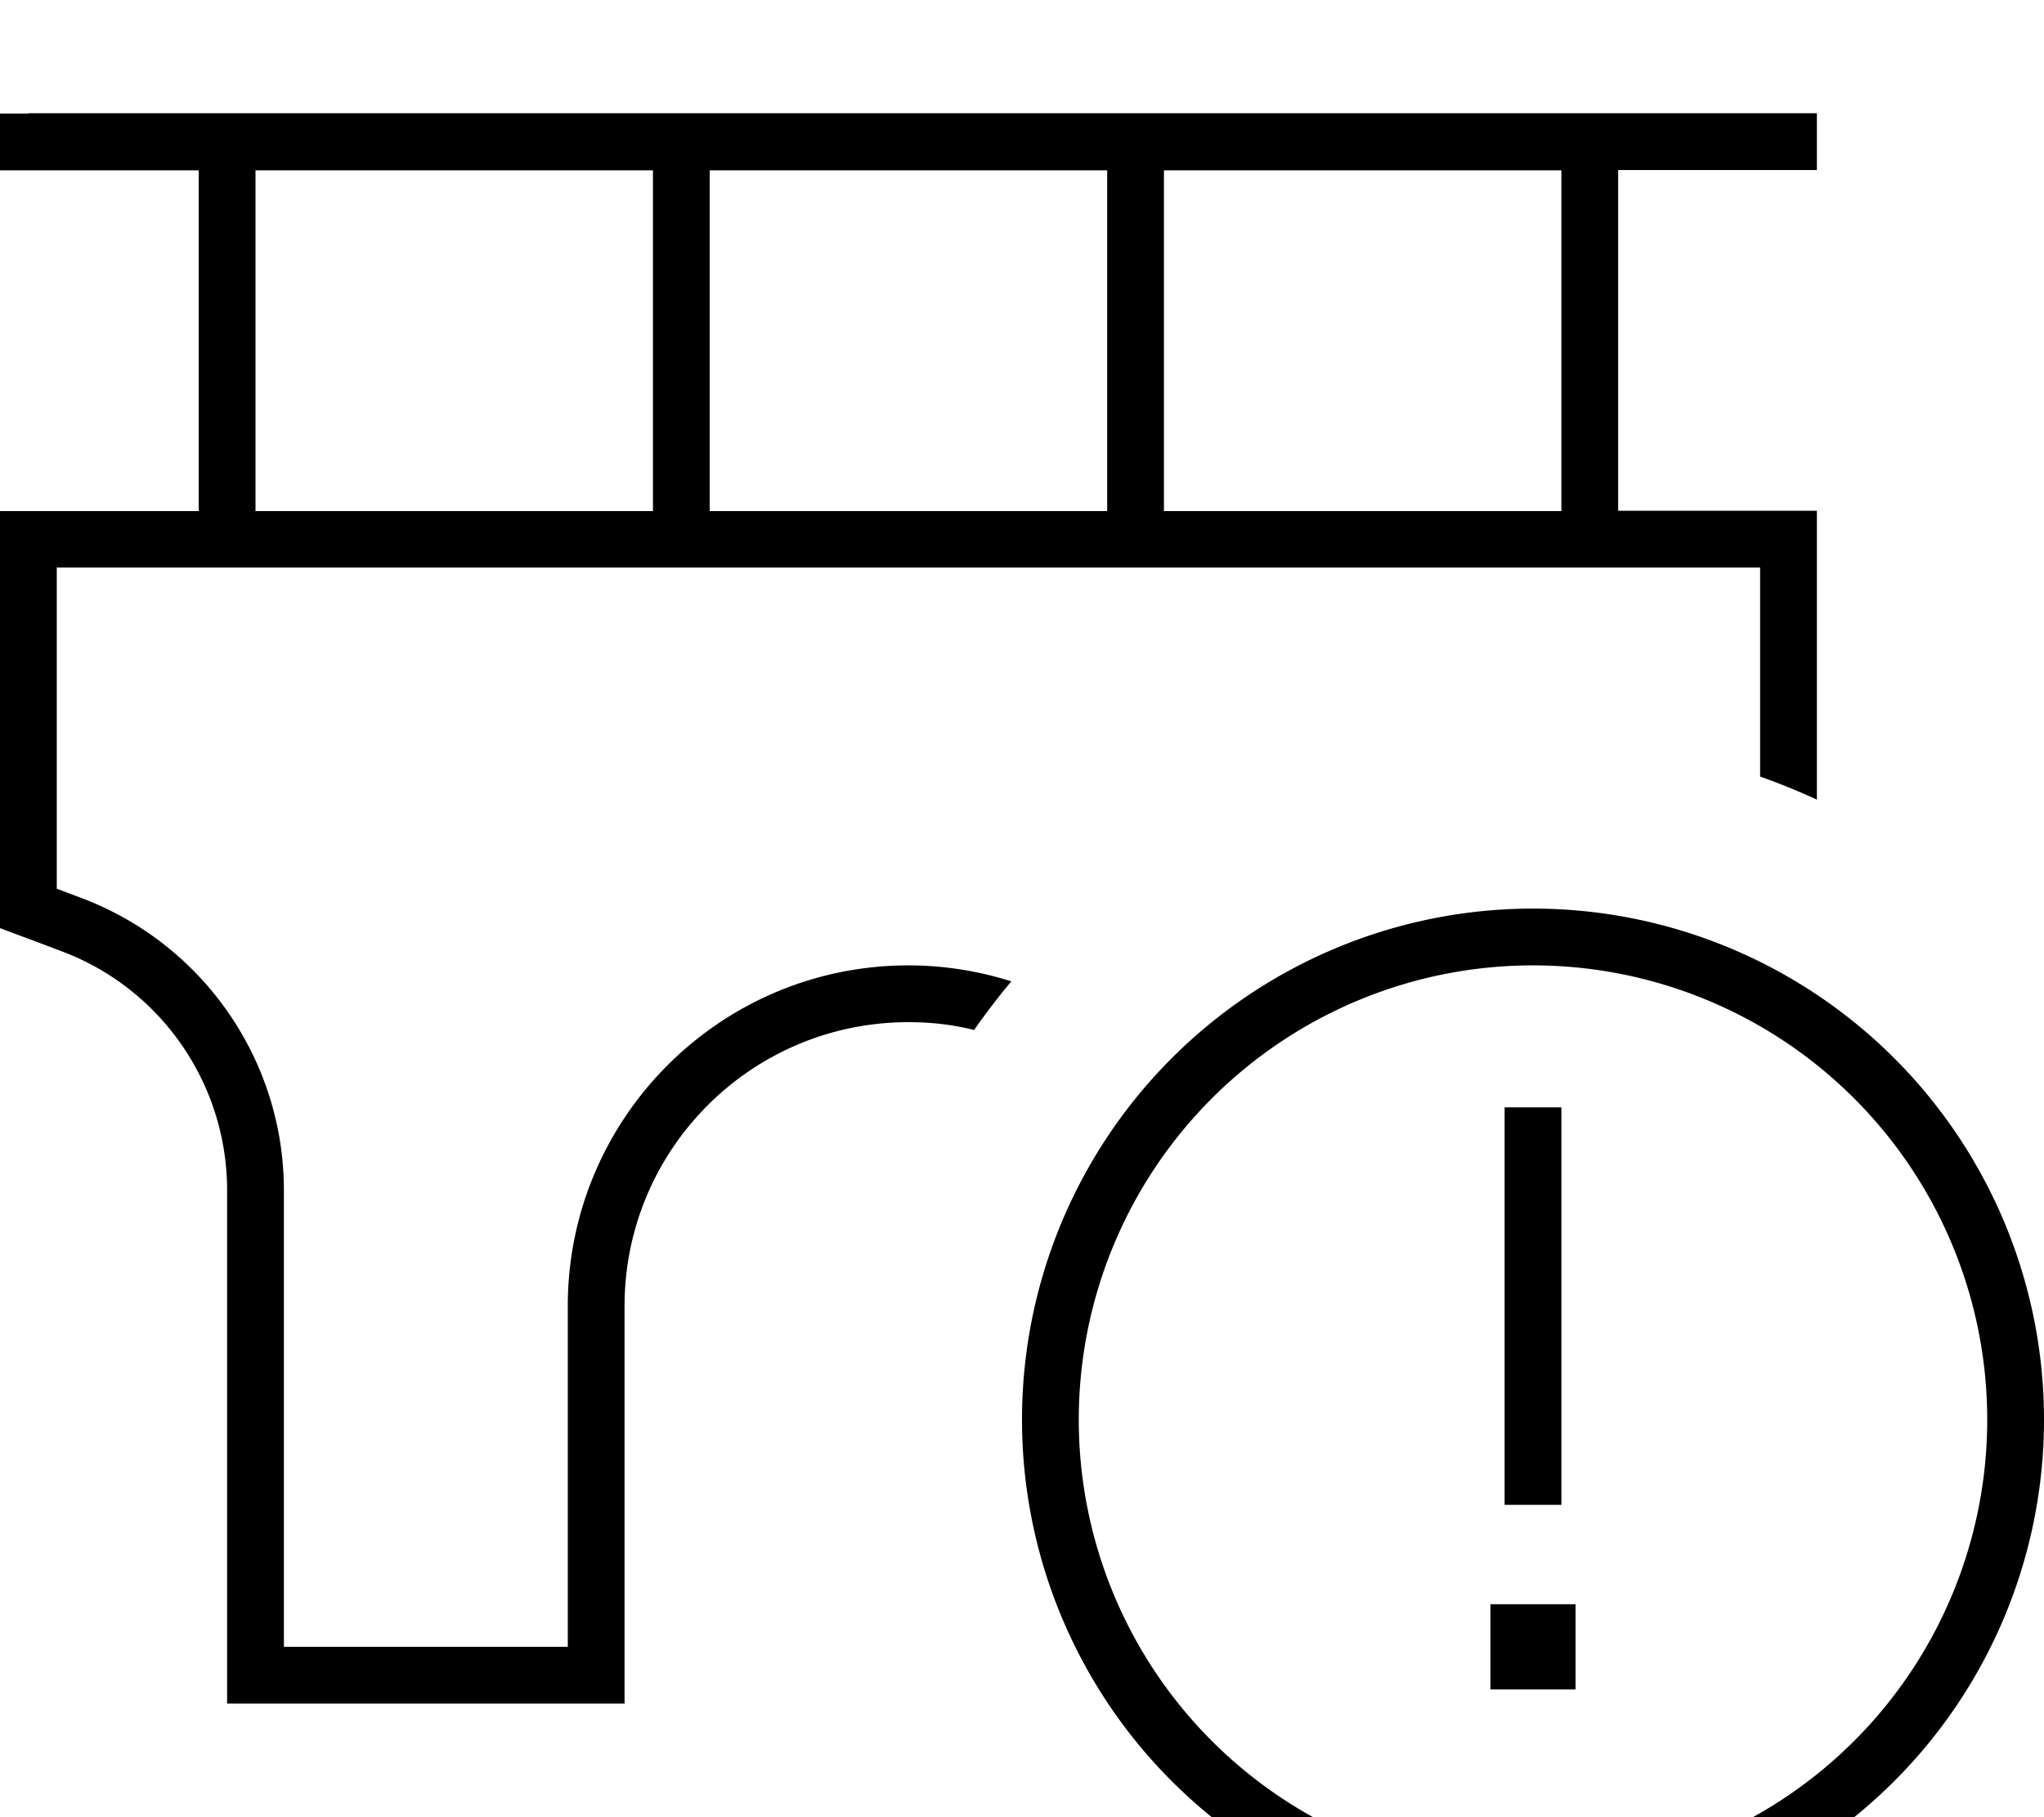 <svg xmlns="http://www.w3.org/2000/svg" viewBox="0 0 576 512"><!--! Font Awesome Pro 7.0.1 by @fontawesome - https://fontawesome.com License - https://fontawesome.com/license (Commercial License) Copyright 2025 Fonticons, Inc. --><path fill="currentColor" d="M8 32l-8 0 0 16 56 0 0 96-56 0 0 117.5c2.3 .9 8.1 3 17.3 6.5 28.1 10.5 46.7 37.4 46.7 67.4l0 144.6 112 0 0-112c0-44.2 35.8-80 80-80 6.4 0 12.6 .7 18.5 2.2 3.3-4.7 6.8-9.3 10.5-13.7-9.2-2.9-18.9-4.5-29-4.5-53 0-96 43-96 96l0 96-80 0 0-128.6c0-36.7-22.8-69.5-57.1-82.4l-6.9-2.6 0-90.5 480 0 0 58.9c5.4 1.9 10.8 4.1 16 6.5l0-81.4-56 0 0-96 56 0 0-16-504 0zM440 48l0 96-112 0 0-96 112 0zM312 48l0 96-112 0 0-96 112 0zM184 48l0 96-112 0 0-96 112 0zM304 400a128 128 0 1 1 256 0 128 128 0 1 1 -256 0zm272 0a144 144 0 1 0 -288 0 144 144 0 1 0 288 0zM440 312l-16 0 0 112 16 0 0-112zm4 164l0-24-24 0 0 24 24 0z"/></svg>